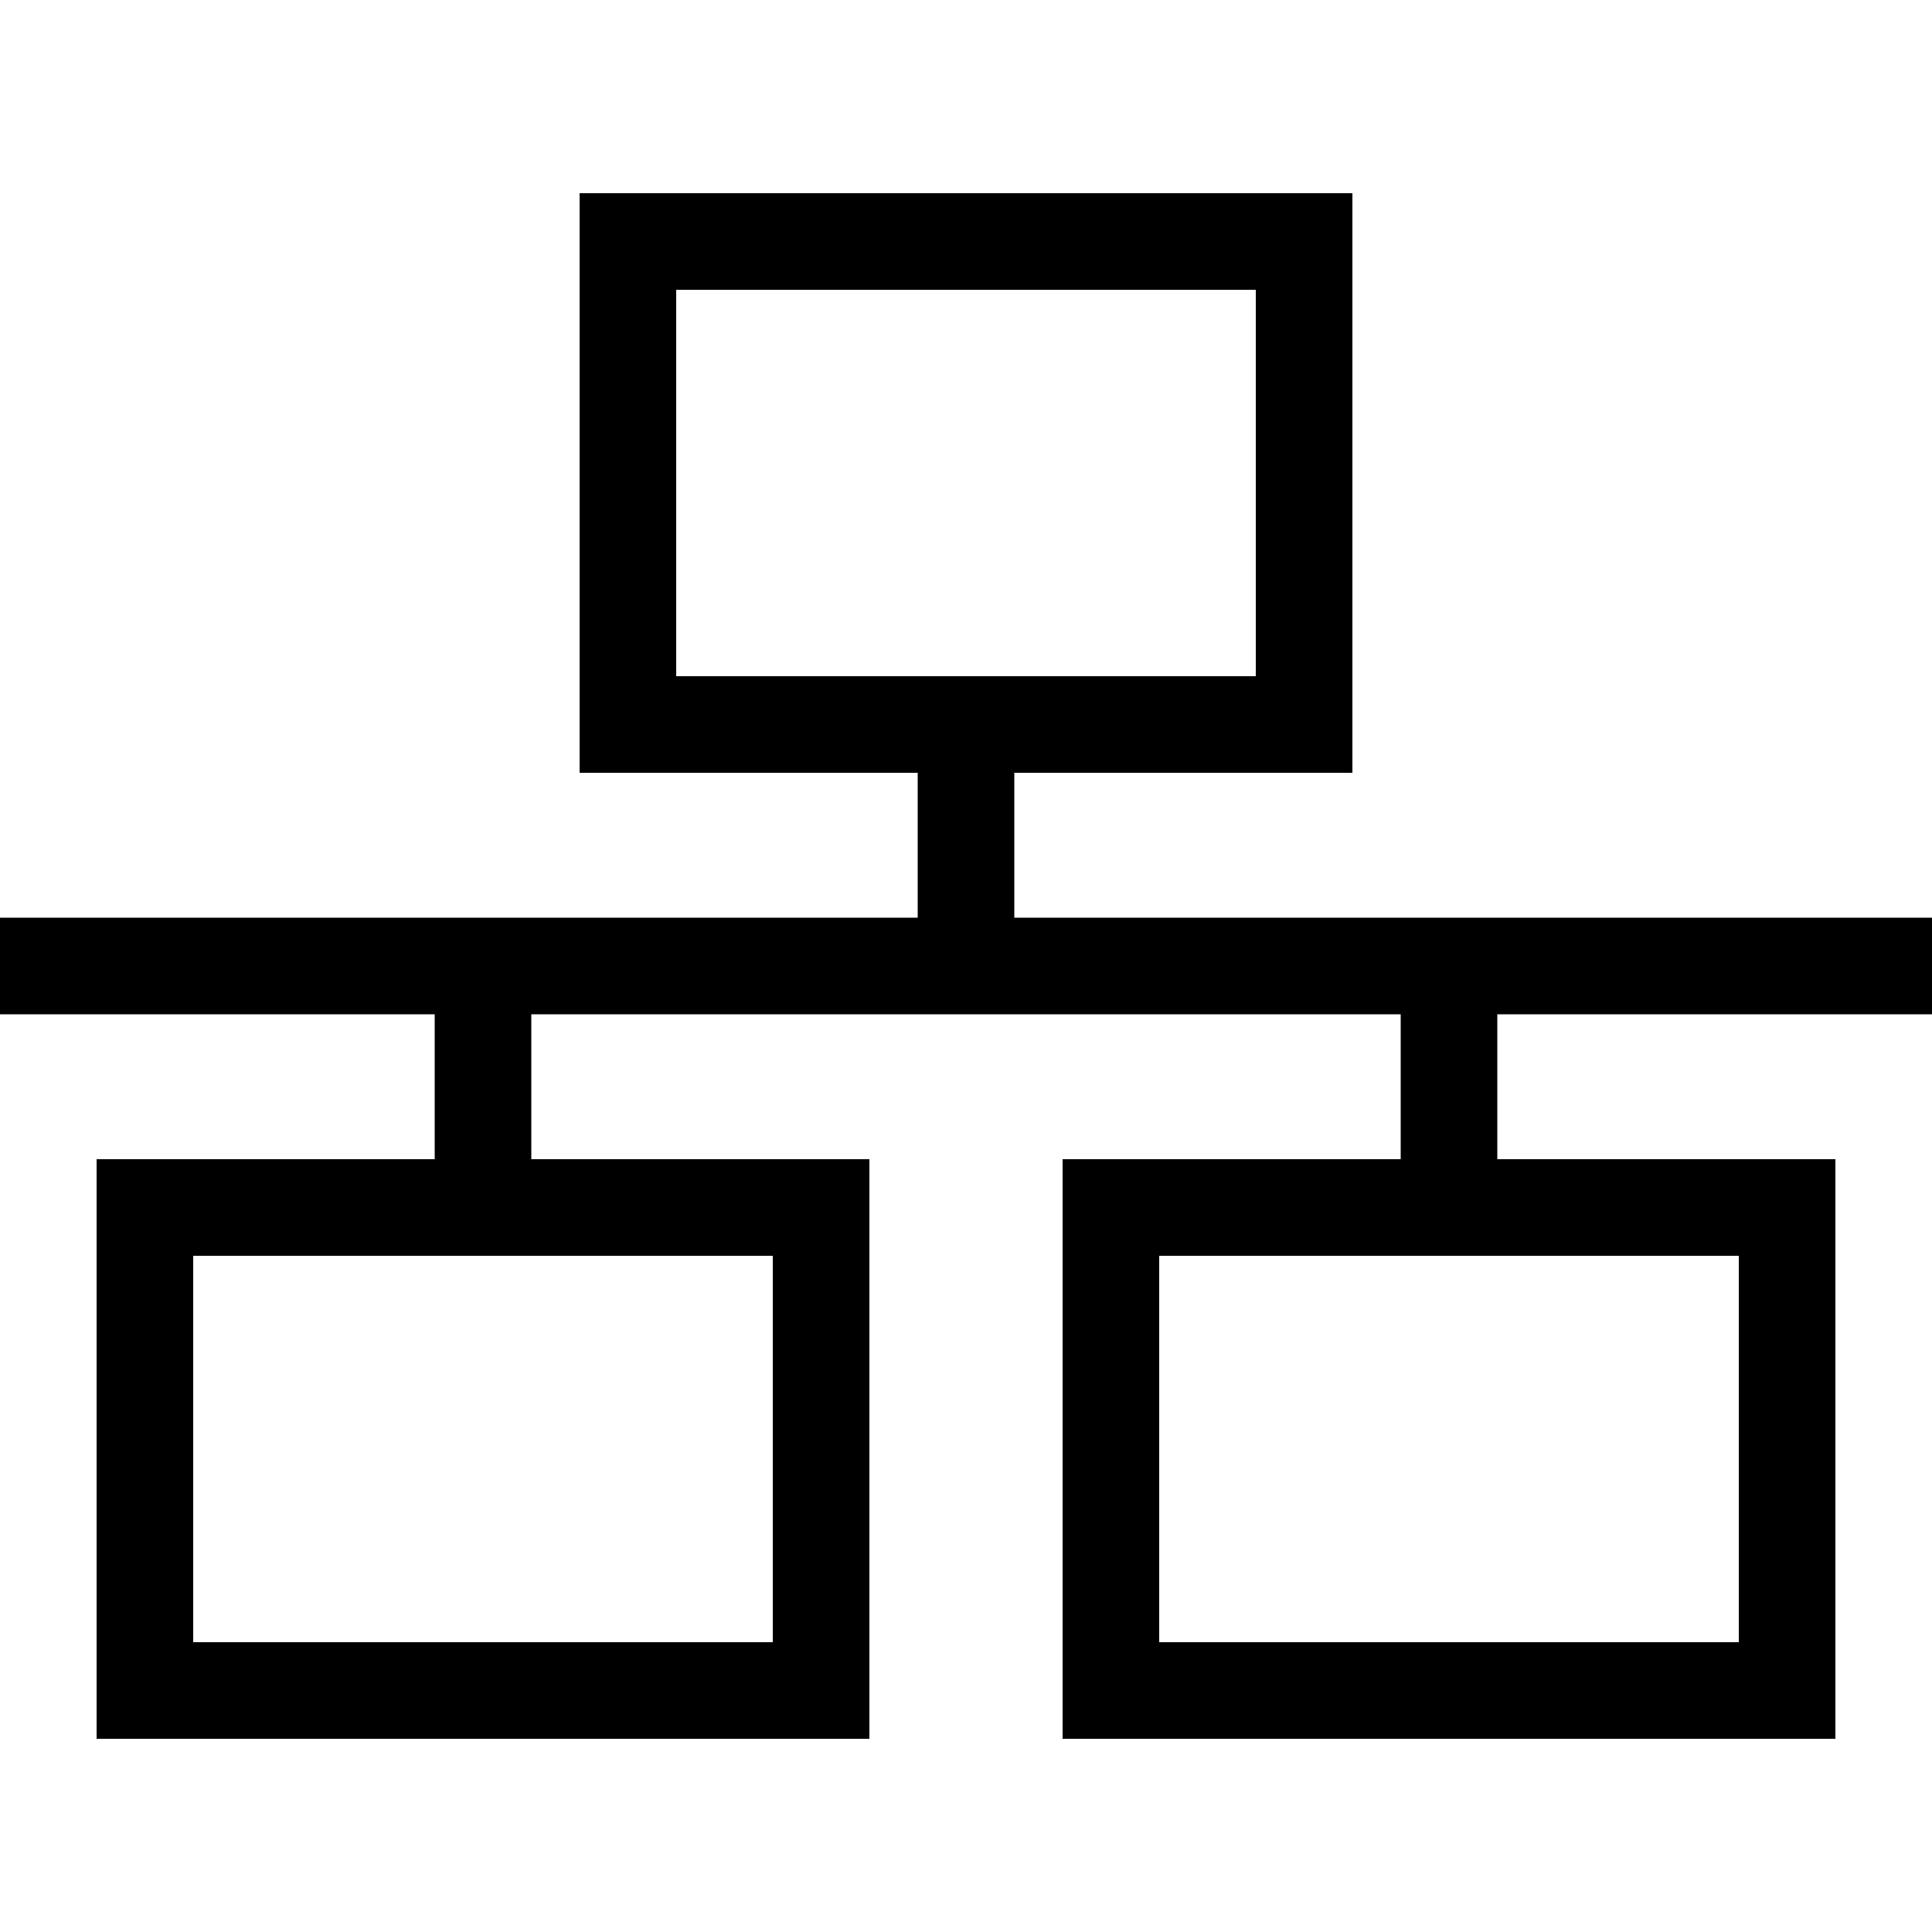 <svg xmlns="http://www.w3.org/2000/svg" viewBox="0 0 512 512">
  <path d="M 332.8 76.8 L 332.8 179.2 L 179.2 179.2 L 179.2 76.8 L 332.8 76.8 L 332.8 76.8 Z M 179.2 51.2 L 153.6 51.2 L 153.6 76.8 L 153.6 179.2 L 153.6 204.8 L 179.2 204.8 L 243.2 204.8 L 243.2 243.2 L 140.8 243.2 L 115.2 243.2 L 12.8 243.2 L 0 243.2 L 0 268.8 L 12.8 268.8 L 115.2 268.8 L 115.2 307.2 L 51.2 307.2 L 25.6 307.2 L 25.6 332.8 L 25.6 435.2 L 25.6 460.8 L 51.2 460.8 L 204.8 460.8 L 230.4 460.8 L 230.4 435.2 L 230.4 332.8 L 230.4 307.2 L 204.8 307.2 L 140.8 307.2 L 140.8 268.8 L 243.2 268.8 L 268.8 268.8 L 371.2 268.8 L 371.2 307.2 L 307.2 307.2 L 281.6 307.2 L 281.6 332.8 L 281.6 435.2 L 281.6 460.8 L 307.2 460.8 L 460.8 460.8 L 486.4 460.8 L 486.4 435.2 L 486.4 332.8 L 486.4 307.2 L 460.8 307.2 L 396.8 307.2 L 396.8 268.8 L 499.2 268.8 L 512 268.8 L 512 243.2 L 499.2 243.2 L 396.8 243.2 L 371.2 243.2 L 268.8 243.2 L 268.8 204.8 L 332.8 204.8 L 358.4 204.8 L 358.4 179.2 L 358.4 76.8 L 358.4 51.2 L 332.8 51.2 L 179.2 51.2 L 179.2 51.2 Z M 51.2 332.8 L 204.8 332.8 L 204.8 435.2 L 51.2 435.2 L 51.2 332.8 L 51.2 332.8 Z M 460.8 332.8 L 460.8 435.2 L 307.2 435.2 L 307.2 332.8 L 460.8 332.8 L 460.8 332.8 Z" />
</svg>